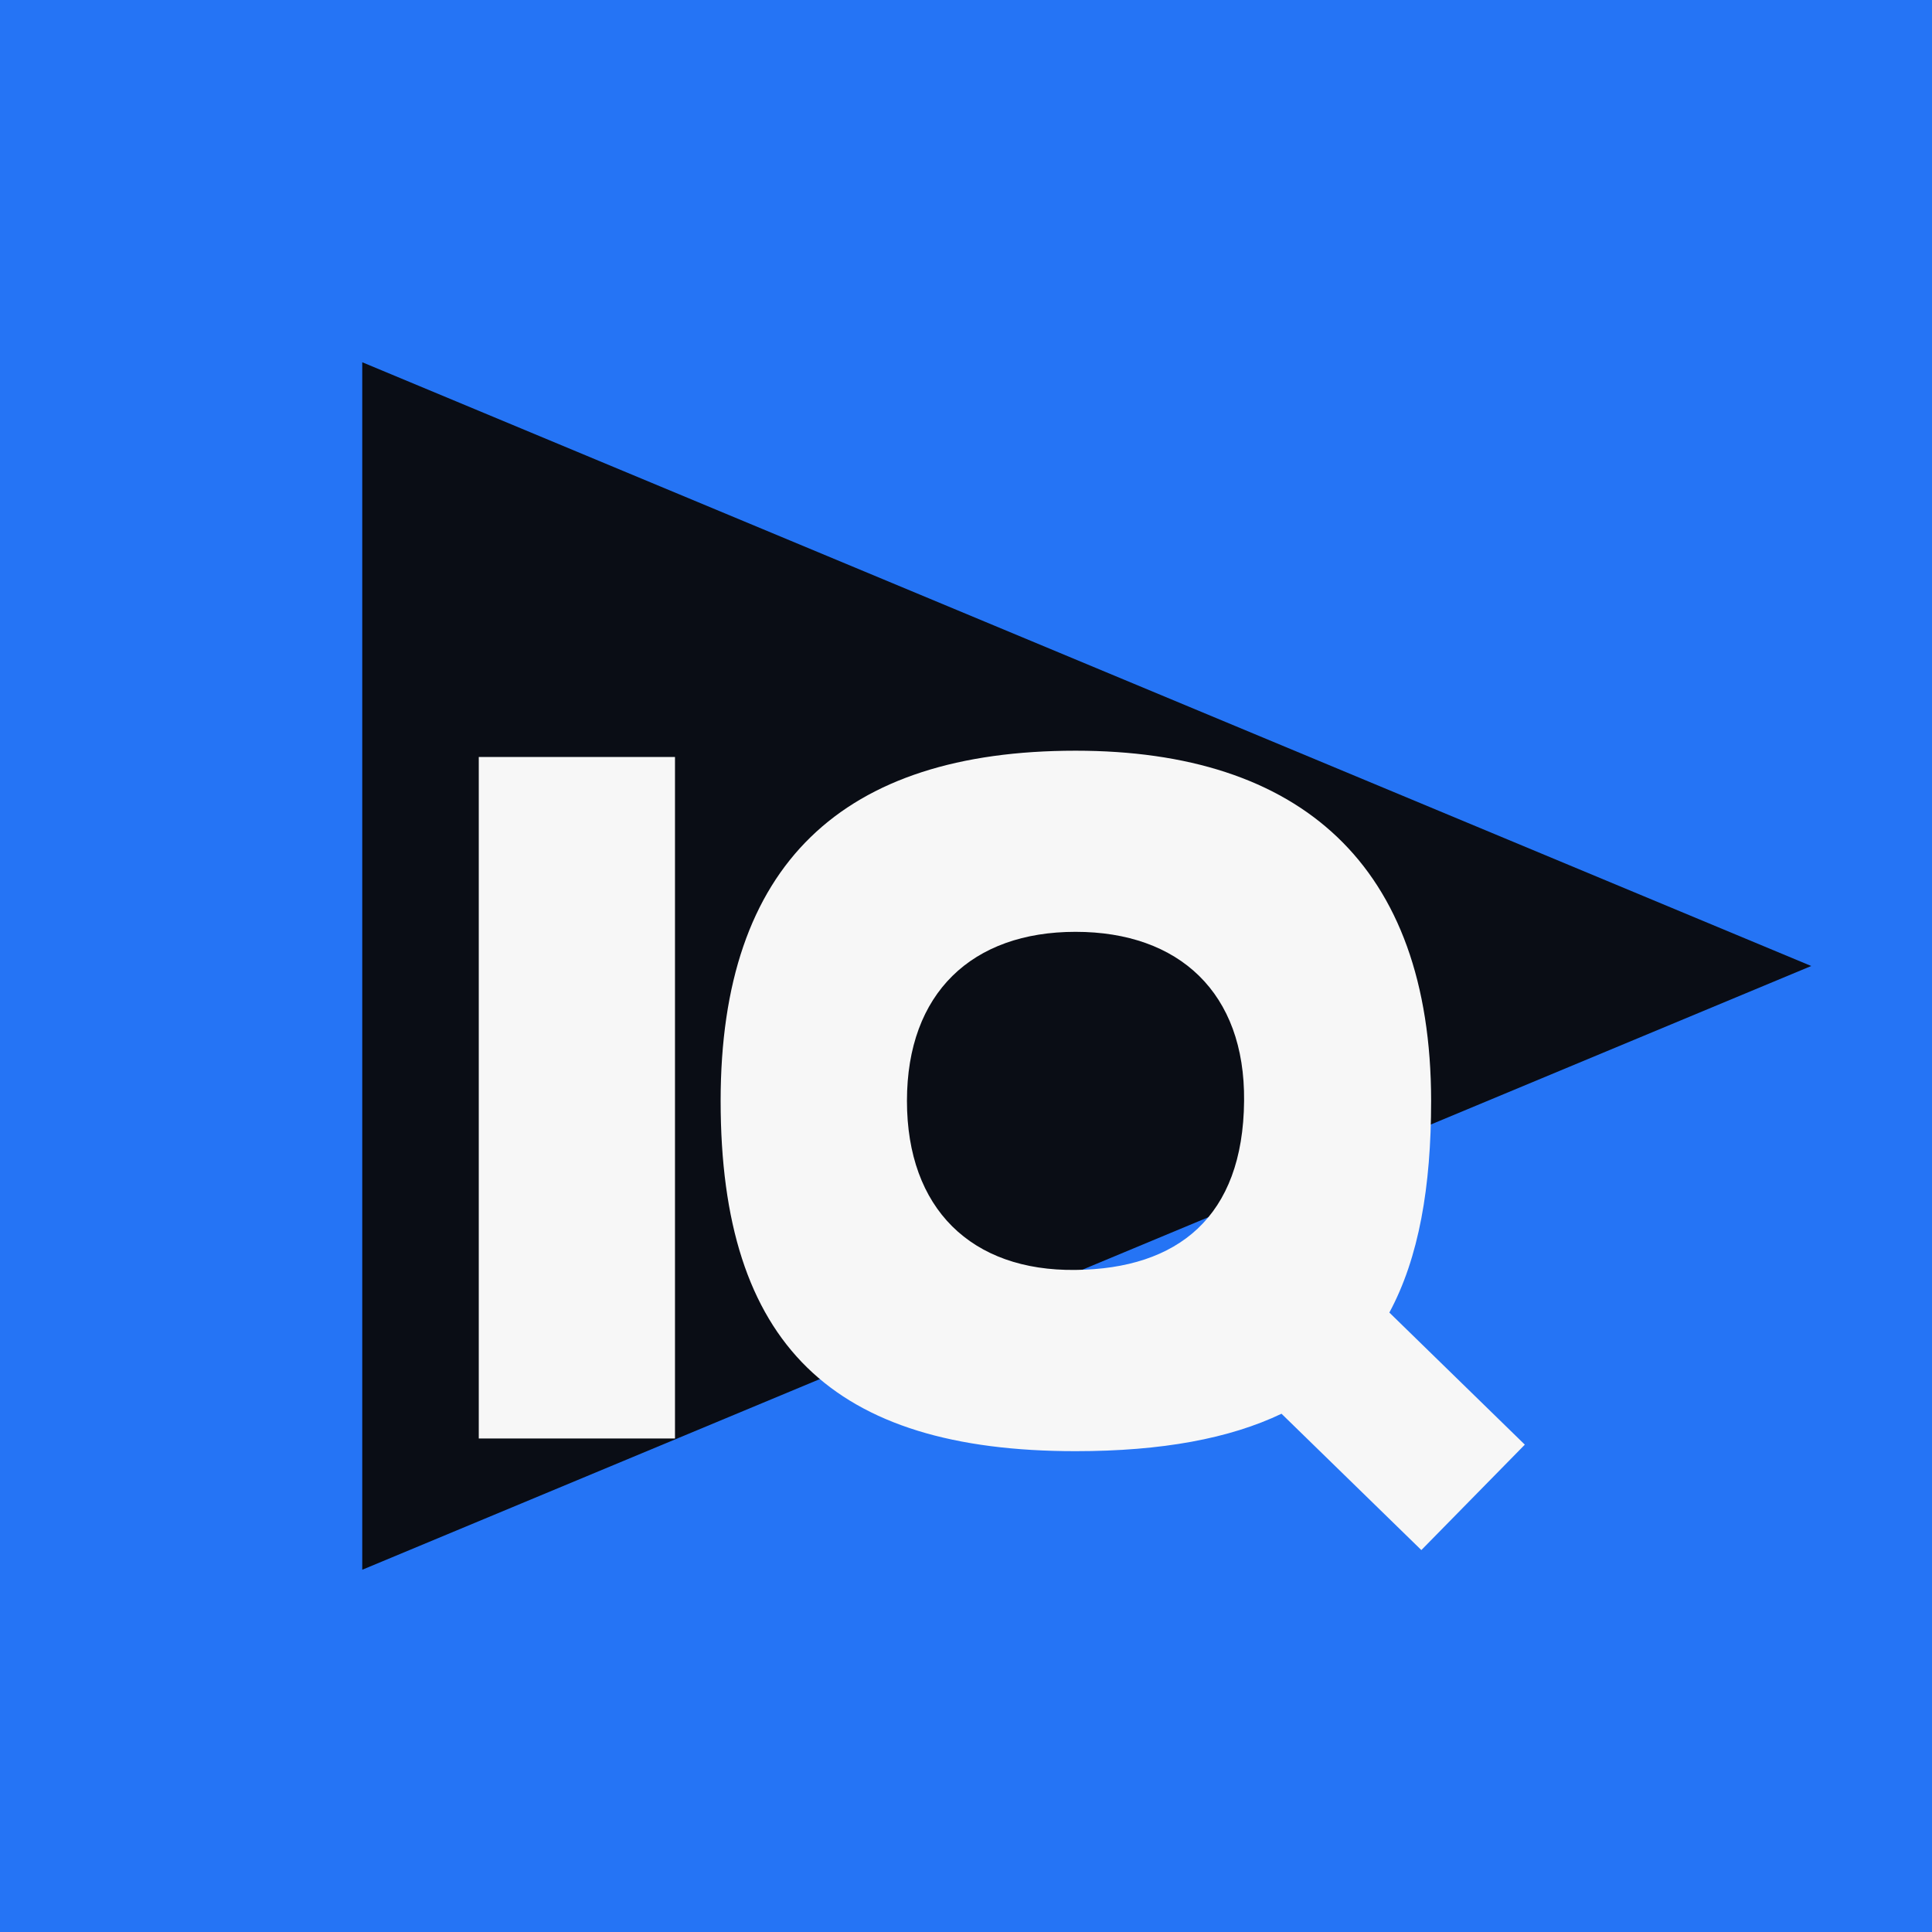 <svg xmlns="http://www.w3.org/2000/svg" width="16" height="16" fill="none"><g clip-path="url(#a)"><path fill="#2574F5" d="M0 0h16v16H0z"/><path fill="#0A0D15" d="m3 3 12 5-12 5V3Z"/><g filter="url(#b)"><path fill="#F7F7F7" fill-rule="evenodd" d="m11.506 9.708 1.122 1.094-.857.873-1.158-1.129c-.43.205-.989.31-1.706.31-2.01 0-2.939-.882-2.939-2.901 0-1.96 1.009-2.9 2.94-2.9 1.854 0 2.942.94 2.944 2.9 0 .711-.101 1.299-.346 1.753ZM8.907 6.555c-.857 0-1.396.507-1.396 1.4 0 .892.533 1.411 1.396 1.4.845-.009 1.388-.437 1.396-1.4.009-.895-.538-1.4-1.396-1.4ZM5.59 5.107H3.965v5.644H5.59V5.107Z" clip-rule="evenodd"/></g></g><defs><clipPath id="a"><path fill="#fff" d="M0 0h16v16H0z"/></clipPath><filter id="b" width="19.927" height="27.442" x="-1.667" y="3.945" color-interpolation-filters="sRGB" filterUnits="userSpaceOnUse"><feFlood flood-opacity="0" result="BackgroundImageFix"/><feColorMatrix in="SourceAlpha" result="hardAlpha" values="0 0 0 0 0 0 0 0 0 0 0 0 0 0 0 0 0 0 127 0"/><feOffset dy="1.162"/><feGaussianBlur stdDeviation="2.324"/><feComposite in2="hardAlpha" operator="out"/><feColorMatrix values="0 0 0 0 0 0 0 0 0 0 0 0 0 0 0 0 0 0 0.25 0"/><feBlend in2="BackgroundImageFix" result="effect1_dropShadow_1_2"/><feBlend in="SourceGraphic" in2="effect1_dropShadow_1_2" result="shape"/></filter></defs></svg>